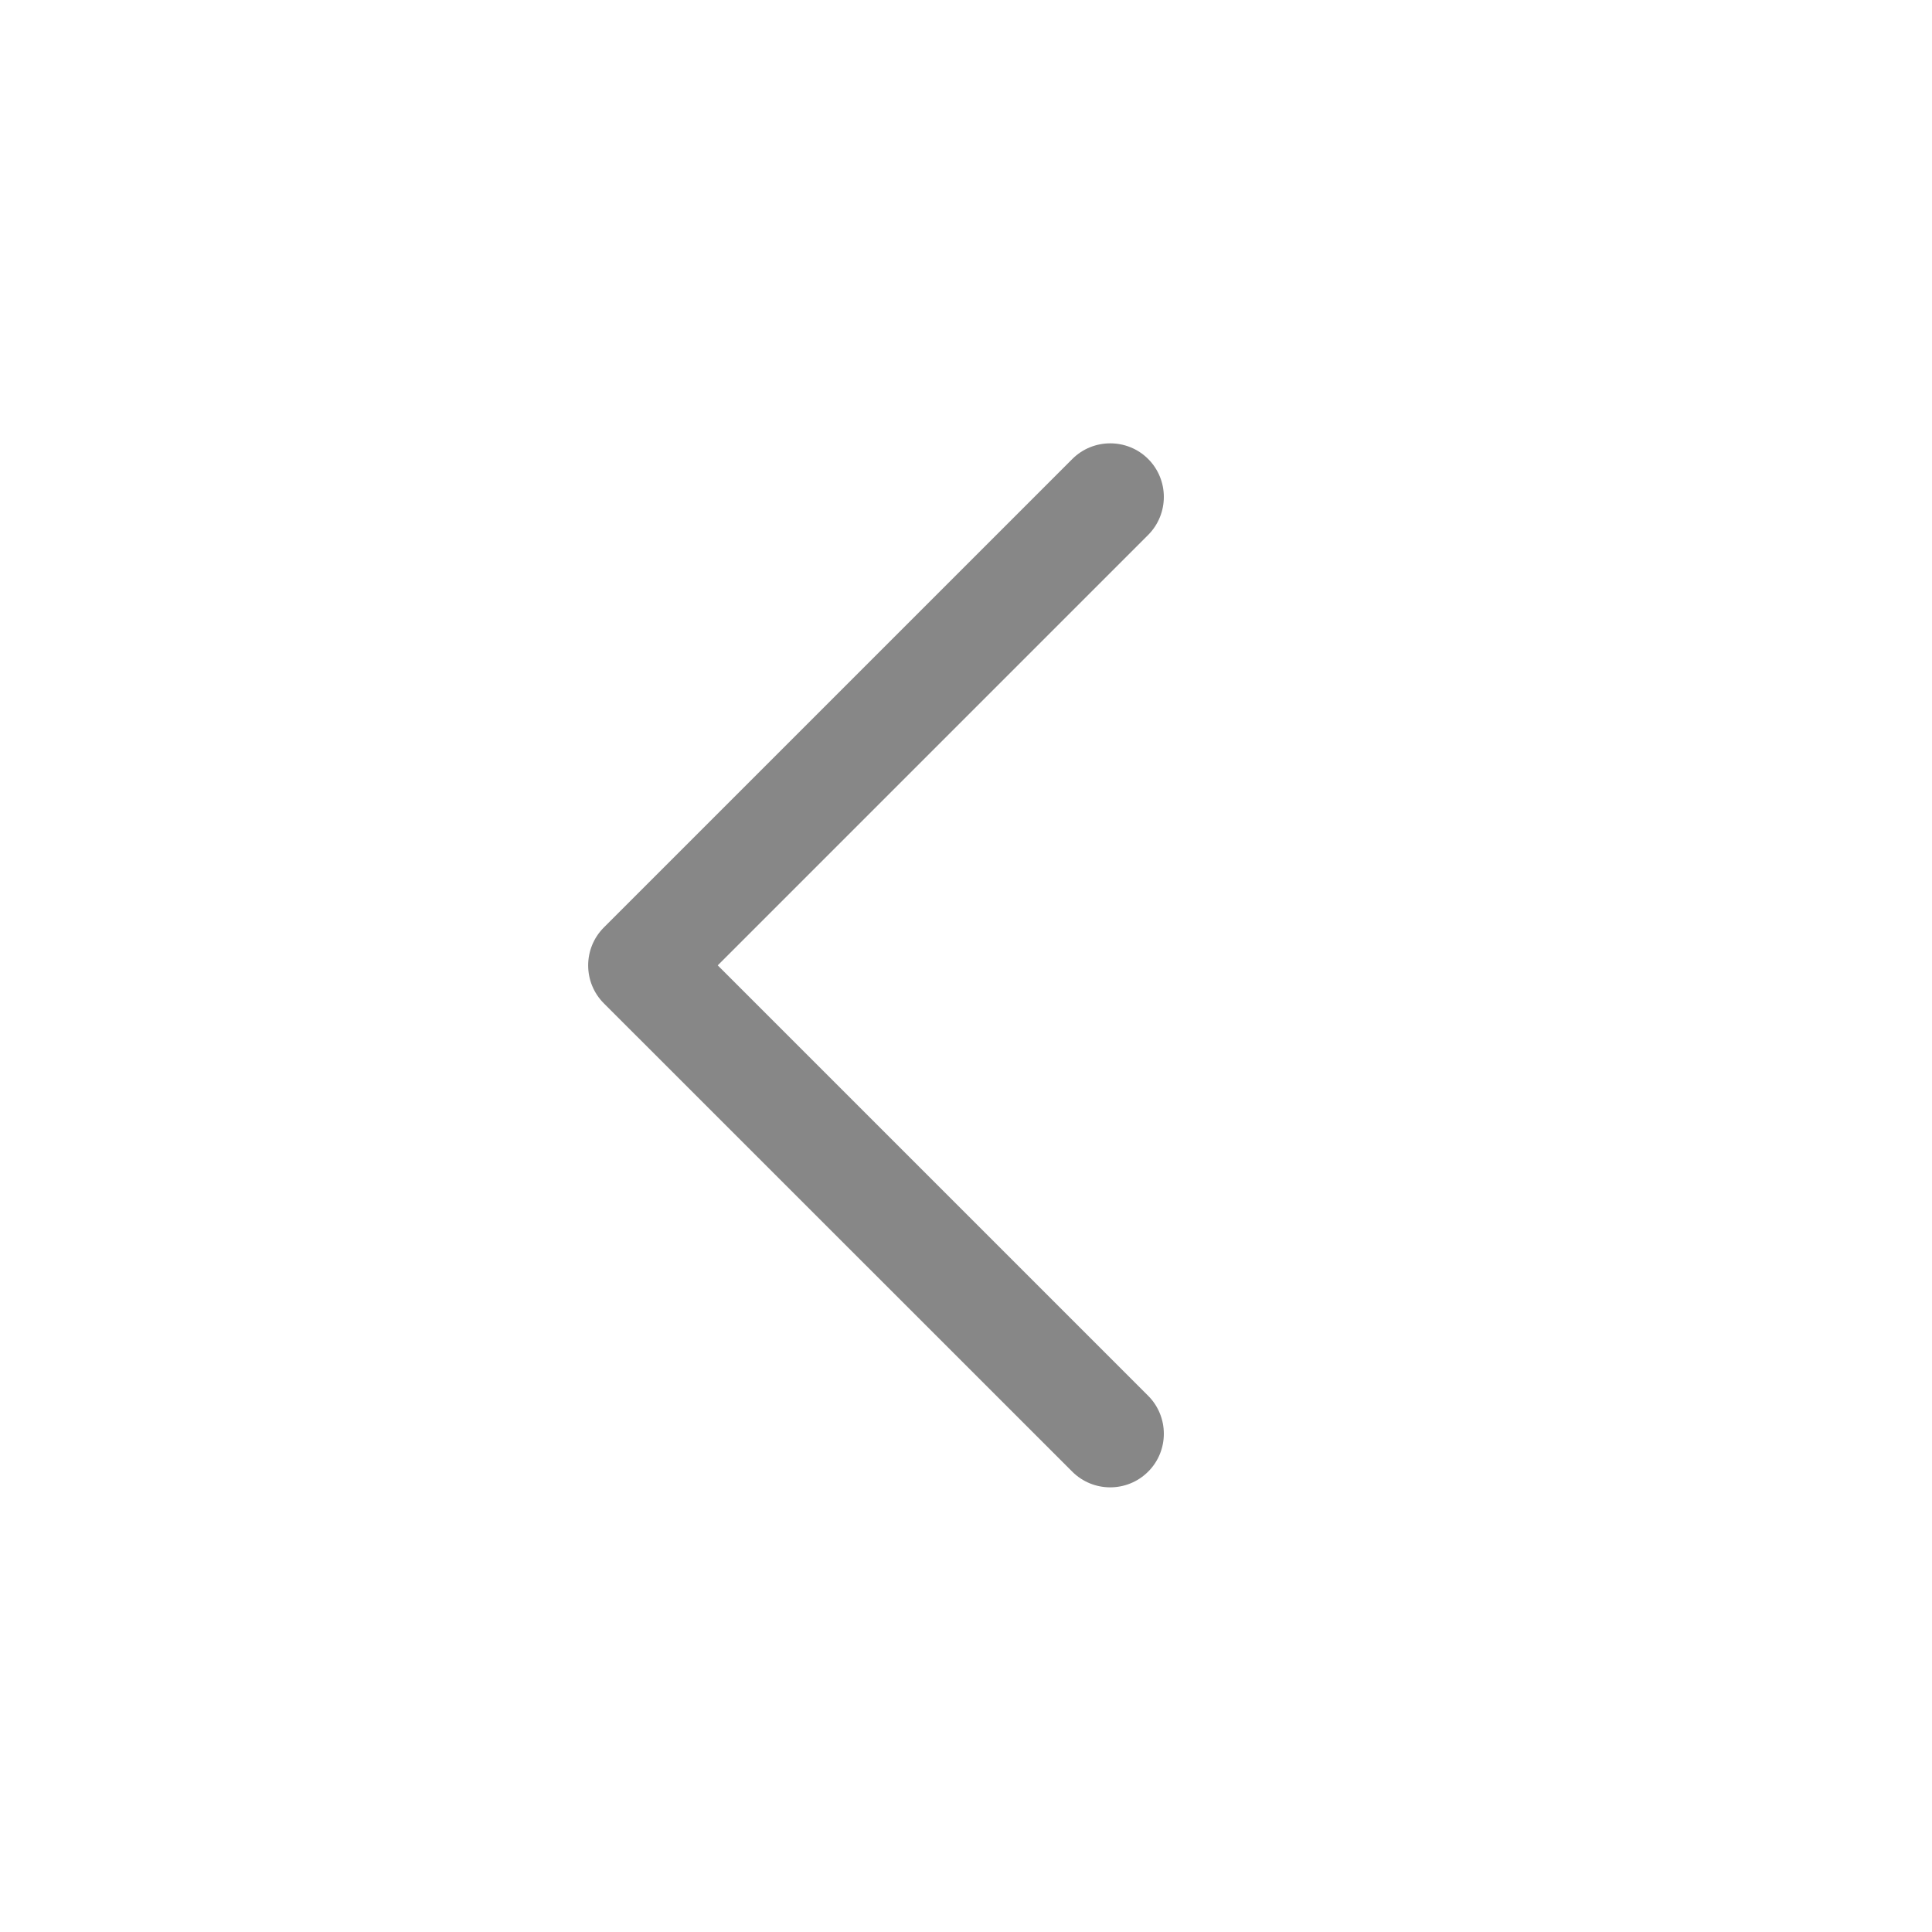 <?xml version="1.0" encoding="utf-8"?>
<!-- Generator: Adobe Illustrator 16.0.0, SVG Export Plug-In . SVG Version: 6.00 Build 0)  -->
<!DOCTYPE svg PUBLIC "-//W3C//DTD SVG 1.1//EN" "http://www.w3.org/Graphics/SVG/1.1/DTD/svg11.dtd">
<svg version="1.1" id="Слой_1" xmlns="http://www.w3.org/2000/svg" xmlns:xlink="http://www.w3.org/1999/xlink" x="0px" y="0px"
	 width="18px" height="17.997px" viewBox="0 0 18 17.997" enable-background="new 0 0 18 17.997" xml:space="preserve">
<g>
	<g>
		<path fill="#878787" d="M6.687,8.994l4.01-4.01c0.195-0.196,0.195-0.513,0-0.708c-0.194-0.194-0.512-0.194-0.706,0L5.626,8.641
			c-0.195,0.195-0.195,0.512,0,0.707l4.364,4.363c0.195,0.195,0.512,0.195,0.707,0c0.195-0.194,0.195-0.512,0-0.707L6.687,8.994z"/>
	</g>
</g>
</svg>
